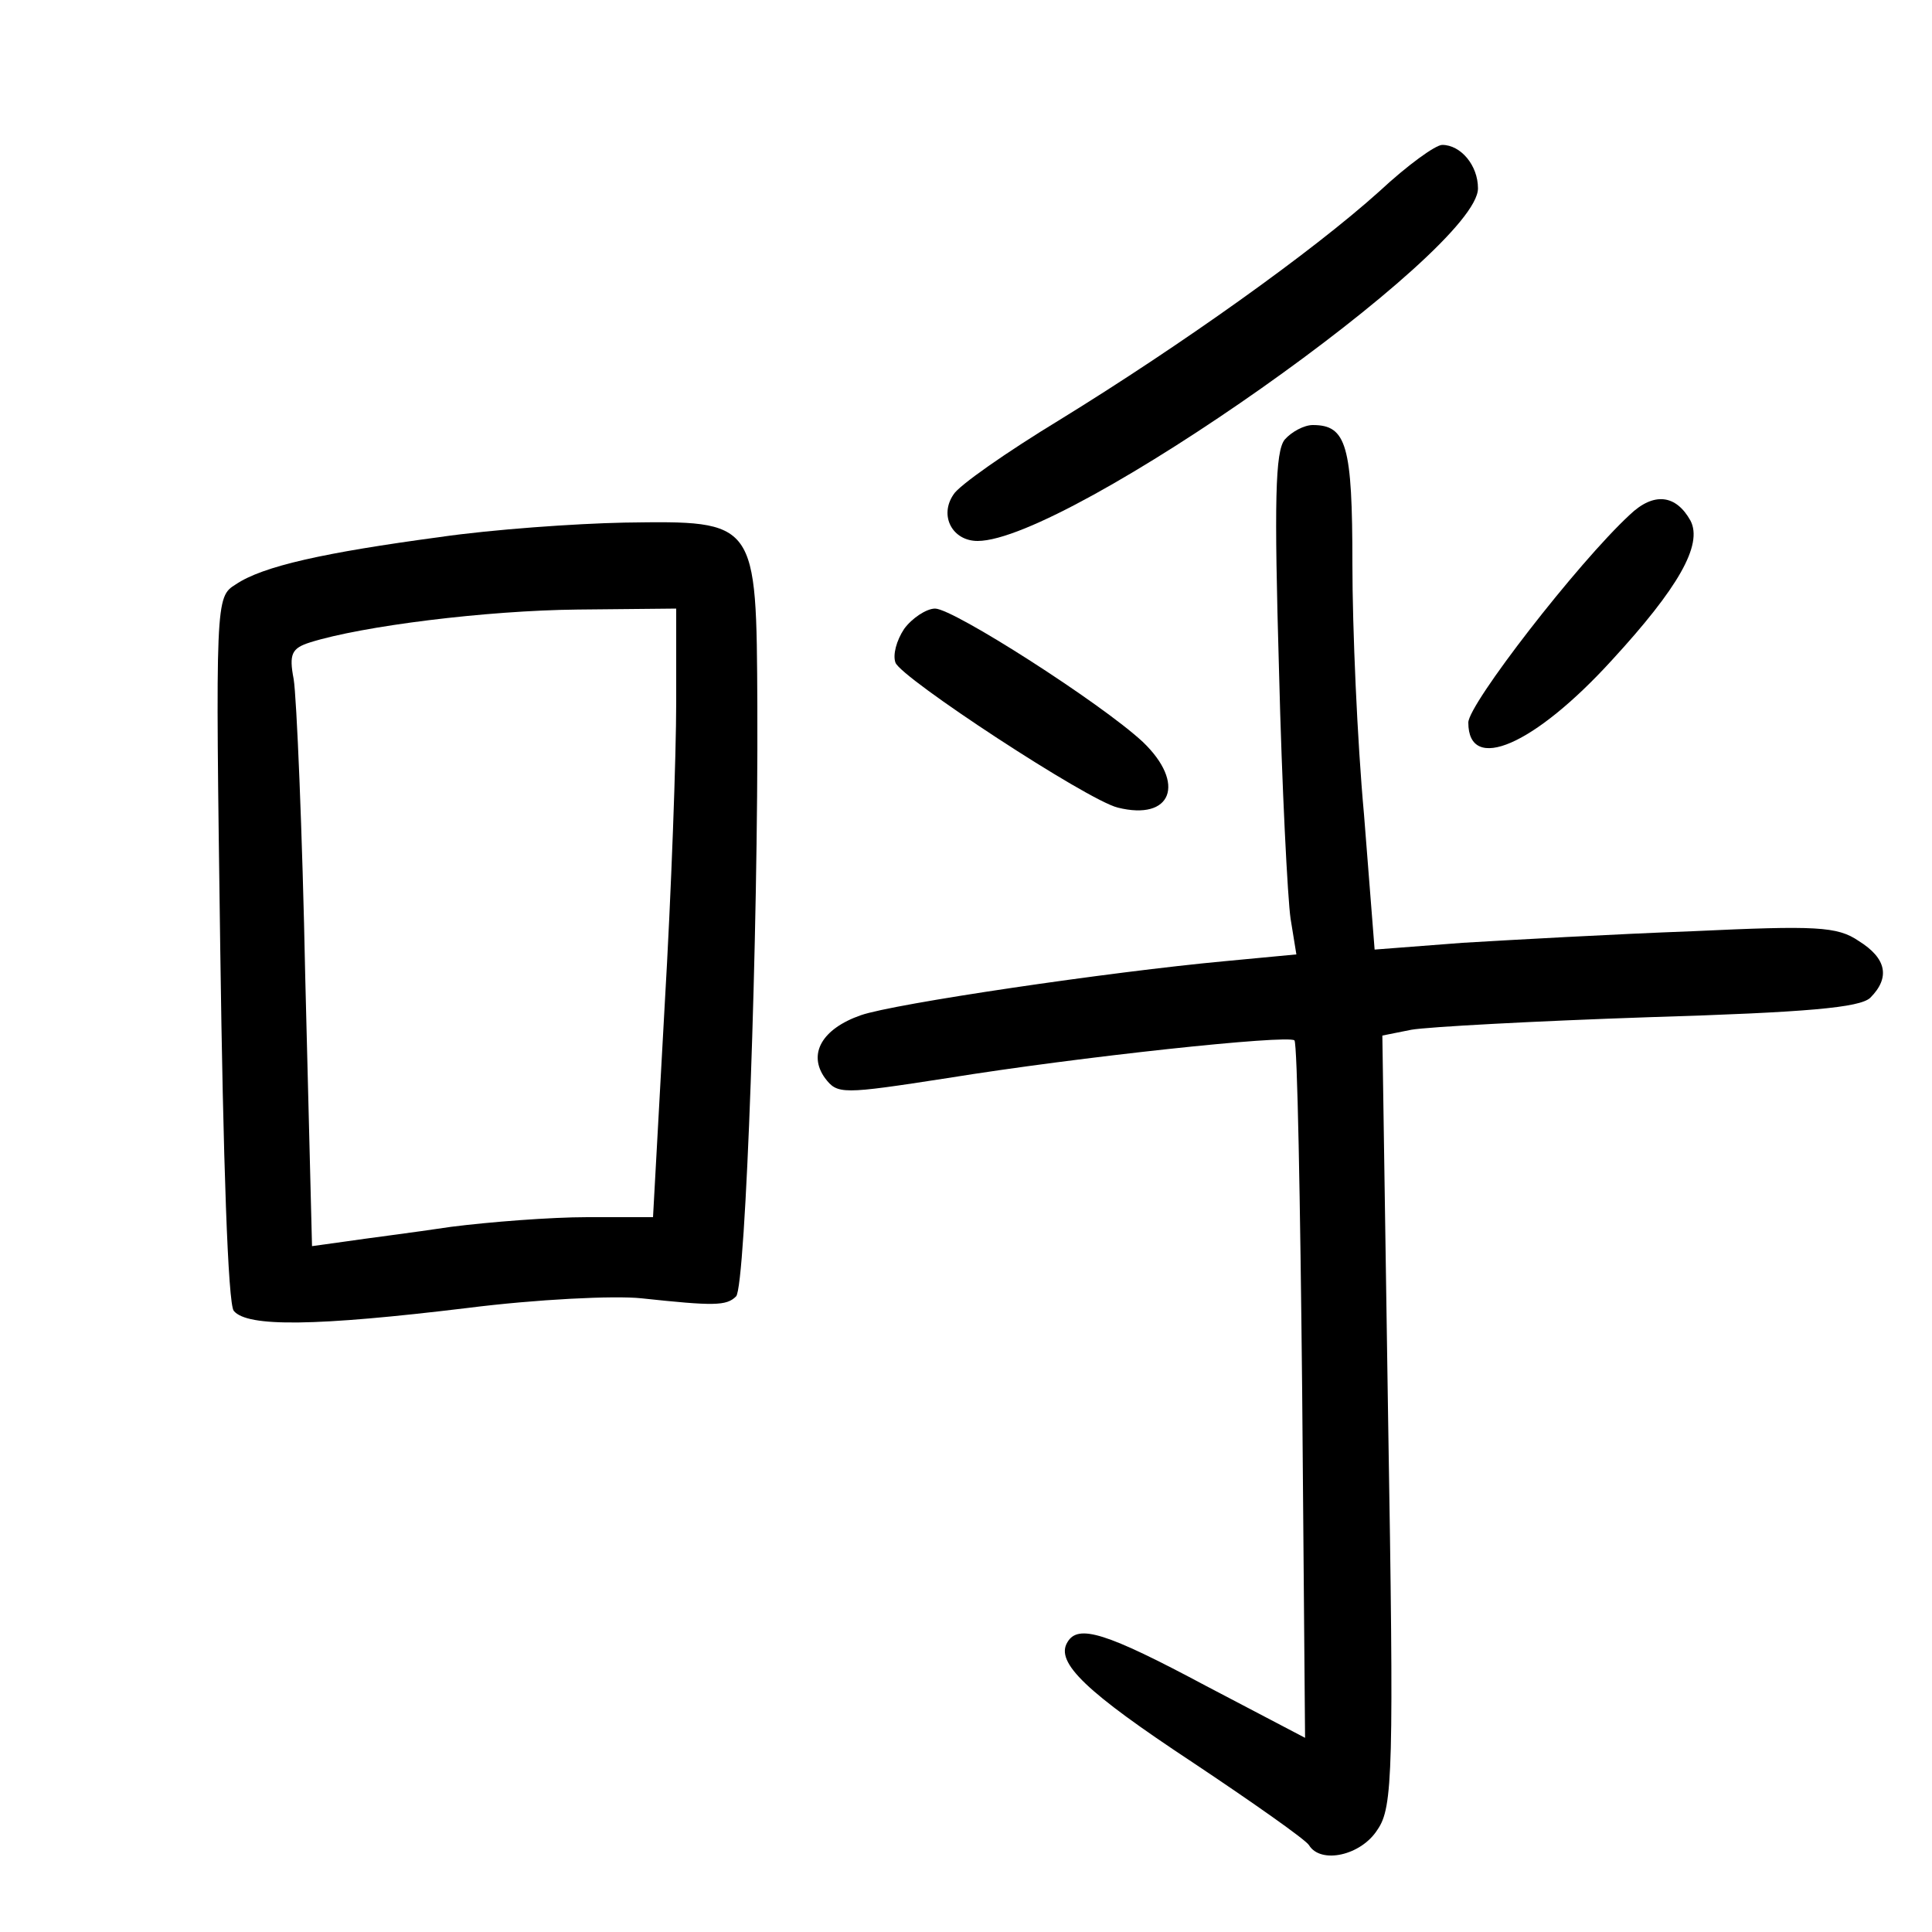 <?xml version="1.0"?>
<svg xmlns="http://www.w3.org/2000/svg" height="200pt" preserveAspectRatio="xMidYMid meet" viewBox="0 0 200 200" width="200pt">
  <g transform="matrix(.1 0 0 -.1 0 200)">
    <path d="m1428 1802c-70-63-205-159-330-236-56-34-106-69-111-78-15-22-1-48 25-48 93 0 518 300 518 365 0 24-18 45-37 45-7 0-36-21-65-48z"/>
    <path d="m1330 1545c-10-12-11-65-6-238 3-122 9-238 12-258l6-37-74-7c-119-11-343-44-377-56-40-14-55-40-37-65 13-17 17-17 127 0 136 22 352 45 359 39 3-3 6-166 8-363l3-359-103 54c-103 55-132 64-143 45-13-21 20-52 129-124 63-42 117-80 121-86 12-20 54-11 71 16 16 23 17 61 11 424l-6 398 30 6c17 3 128 9 246 13 165 5 218 10 229 20 21 21 17 41-12 59-22 15-44 16-172 10-81-3-188-9-238-12l-91-7-11 140c-7 76-12 193-12 259 0 123-6 144-41 144-9 0-22-7-29-15z"/>
    <path d="m1687 1467c-54-50-167-196-167-215 0-53 68-24 149 65 68 74 94 119 81 144-15 27-38 30-63 6z"/>
    <path d="m455 1444c-119-16-183-30-211-49-21-13-21-16-16-377 3-219 8-368 14-375 14-17 85-16 242 3 71 9 152 13 180 10 75-8 88-8 98 2s23 377 22 611c-1 193 0 192-138 190-50-1-136-7-191-15zm245-171c0-54-5-196-12-315l-12-218h-68c-38 0-102-5-141-10-40-6-88-12-108-15l-36-5-7 278c-3 152-9 291-12 309-5 26-2 32 17 38 54 17 182 33 277 34l102 1z"/>
    <path d="m936 1349c-8-12-12-27-9-35 6-16 198-142 230-150 56-14 71 25 26 68-43 40-196 138-215 138-9 0-24-10-32-21z"/>
  </g>
</svg>
